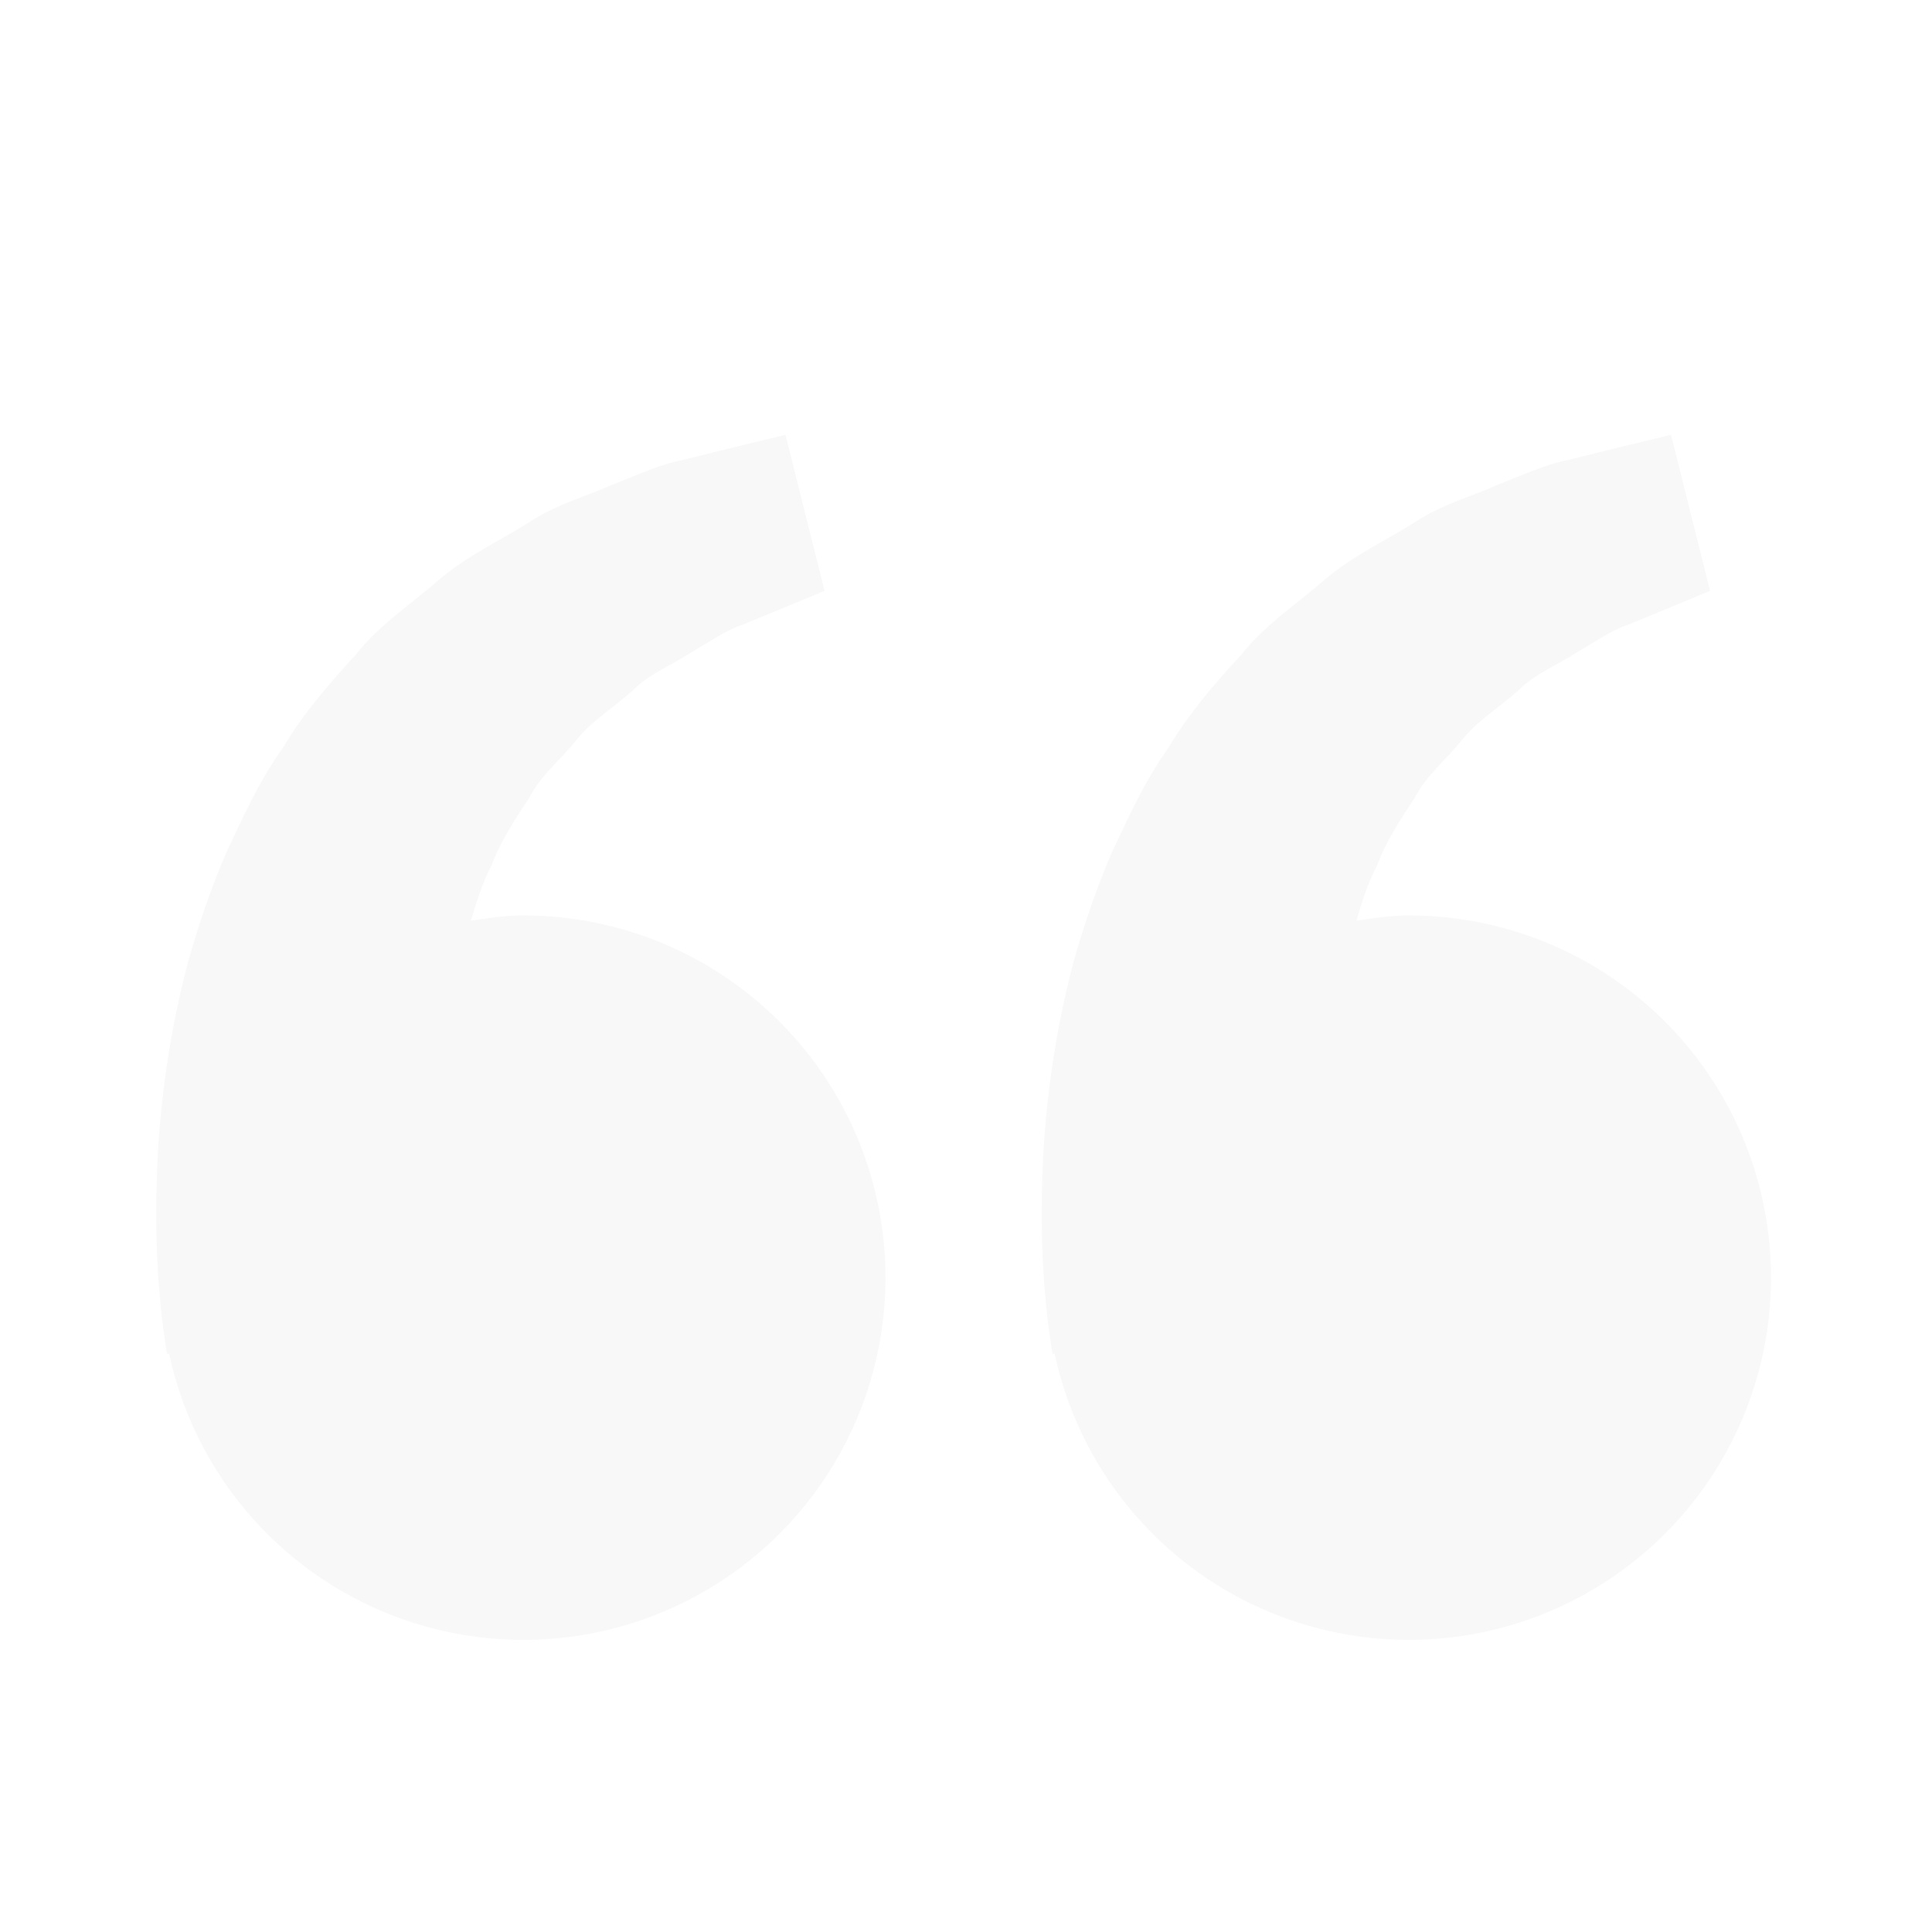 <svg width="70" height="70" viewBox="0 0 70 70" fill="none" xmlns="http://www.w3.org/2000/svg">
<g filter="url(#filter0_d_51_18)">
<path d="M18.958 29.167C18.308 29.167 17.684 29.266 17.063 29.356C17.264 28.68 17.471 27.991 17.803 27.373C18.136 26.475 18.655 25.696 19.171 24.911C19.603 24.062 20.364 23.488 20.924 22.762C21.511 22.056 22.31 21.586 22.943 21C23.564 20.387 24.378 20.081 25.025 19.65C25.702 19.262 26.291 18.833 26.921 18.629L28.493 17.981L29.875 17.407L28.461 11.754L26.72 12.174C26.163 12.314 25.483 12.477 24.71 12.673C23.92 12.819 23.077 13.218 22.138 13.583C21.21 13.997 20.137 14.277 19.139 14.942C18.136 15.578 16.978 16.109 15.957 16.96C14.968 17.838 13.775 18.6 12.895 19.717C11.932 20.761 10.981 21.858 10.243 23.106C9.389 24.296 8.808 25.602 8.196 26.895C7.642 28.187 7.195 29.508 6.831 30.791C6.14 33.364 5.83 35.808 5.711 37.899C5.612 39.993 5.67 41.735 5.793 42.995C5.836 43.59 5.918 44.167 5.976 44.567L6.049 45.057L6.125 45.039C6.644 47.462 7.838 49.689 9.57 51.462C11.301 53.235 13.499 54.481 15.909 55.057C18.32 55.633 20.844 55.515 23.19 54.716C25.536 53.917 27.608 52.471 29.166 50.544C30.724 48.617 31.704 46.288 31.994 43.827C32.284 41.365 31.871 38.873 30.803 36.636C29.736 34.4 28.056 32.512 25.96 31.19C23.864 29.868 21.437 29.166 18.958 29.167ZM51.042 29.167C50.391 29.167 49.767 29.266 49.146 29.356C49.347 28.68 49.554 27.991 49.887 27.373C50.219 26.475 50.738 25.696 51.255 24.911C51.686 24.062 52.448 23.488 53.008 22.762C53.594 22.056 54.393 21.586 55.026 21C55.647 20.387 56.461 20.081 57.108 19.65C57.785 19.262 58.374 18.833 59.004 18.629L60.576 17.981L61.959 17.407L60.544 11.754L58.803 12.174C58.246 12.314 57.566 12.477 56.793 12.673C56.003 12.819 55.16 13.218 54.221 13.583C53.296 14 52.22 14.277 51.223 14.945C50.219 15.581 49.061 16.112 48.041 16.963C47.052 17.841 45.859 18.602 44.978 19.717C44.016 20.761 43.065 21.858 42.327 23.106C41.472 24.296 40.892 25.602 40.279 26.895C39.725 28.187 39.279 29.508 38.914 30.791C38.223 33.364 37.914 35.808 37.794 37.899C37.695 39.993 37.753 41.735 37.876 42.995C37.92 43.59 38.001 44.167 38.06 44.567L38.133 45.057L38.208 45.039C38.727 47.462 39.921 49.689 41.653 51.462C43.384 53.235 45.582 54.481 47.993 55.057C50.403 55.633 52.927 55.515 55.273 54.716C57.619 53.917 59.691 52.471 61.249 50.544C62.807 48.617 63.788 46.288 64.078 43.827C64.367 41.365 63.955 38.873 62.887 36.636C61.819 34.4 60.14 32.512 58.044 31.19C55.947 29.868 53.52 29.166 51.042 29.167Z" fill="#F8F8F8"/>
</g>
<defs>
<filter id="filter0_d_51_18" x="1.661" y="11.754" width="66.507" height="51.663" filterUnits="userSpaceOnUse" color-interpolation-filters="sRGB">
<feFlood flood-opacity="0" result="BackgroundImageFix"/>
<feColorMatrix in="SourceAlpha" type="matrix" values="0 0 0 0 0 0 0 0 0 0 0 0 0 0 0 0 0 0 127 0" result="hardAlpha"/>
<feOffset dy="4"/>
<feGaussianBlur stdDeviation="2"/>
<feComposite in2="hardAlpha" operator="out"/>
<feColorMatrix type="matrix" values="0 0 0 0 0 0 0 0 0 0 0 0 0 0 0 0 0 0 0.25 0"/>
<feBlend mode="normal" in2="BackgroundImageFix" result="effect1_dropShadow_51_18"/>
<feBlend mode="normal" in="SourceGraphic" in2="effect1_dropShadow_51_18" result="shape"/>
</filter>
</defs>
</svg>
